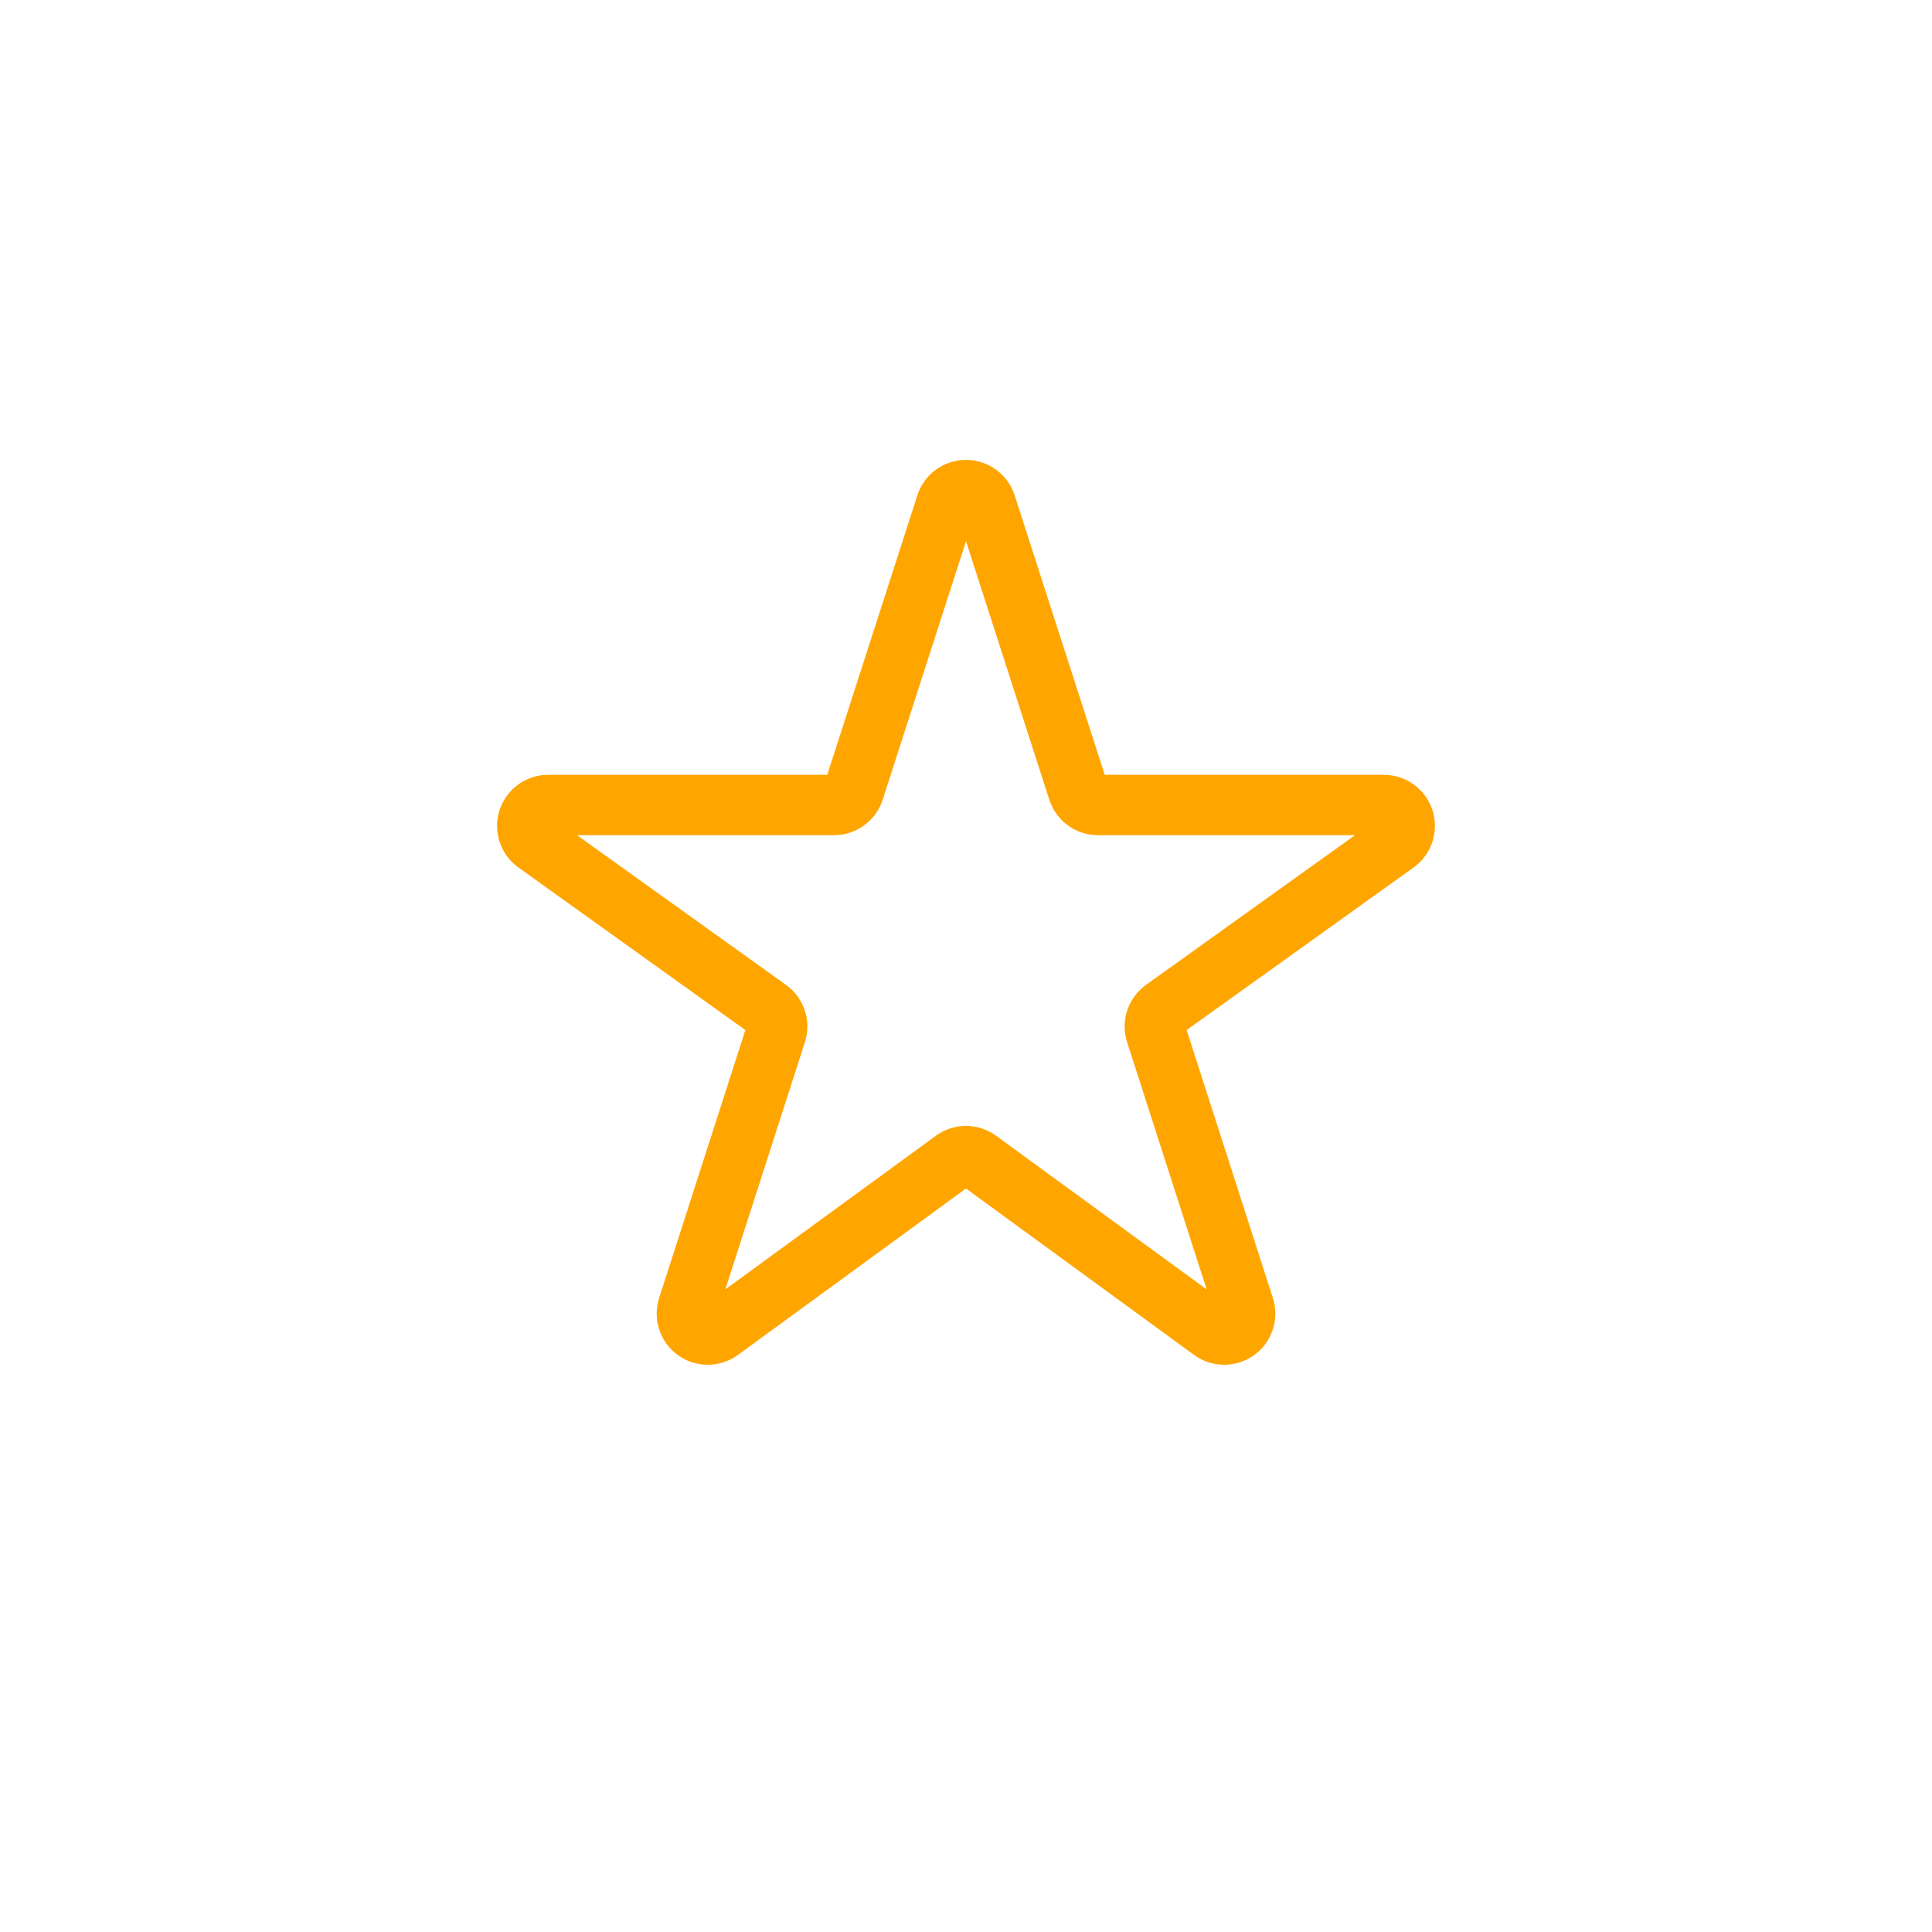 <?xml version="1.0" standalone="no"?>
<!DOCTYPE svg PUBLIC "-//W3C//DTD SVG 1.1//EN" "http://www.w3.org/Graphics/SVG/1.1/DTD/svg11.dtd">
<svg width="100%" height="100%" viewBox="0 0 48 48" version="1.1" xmlns="http://www.w3.org/2000/svg" xmlns:xlink="http://www.w3.org/1999/xlink" xml:space="preserve" style="fill-rule:evenodd;clip-rule:evenodd;stroke-linejoin:round;stroke-miterlimit:1.414;">
    <path d="M23.693,28.824C23.876,28.69 24.124,28.69 24.307,28.824C25.28,29.534 28.342,31.768 30.108,33.057C30.29,33.19 30.537,33.191 30.72,33.059C30.902,32.927 30.979,32.692 30.91,32.478C30.242,30.401 29.085,26.806 28.716,25.661C28.647,25.446 28.725,25.211 28.909,25.079C29.88,24.383 32.914,22.21 34.683,20.943C34.867,20.811 34.945,20.576 34.876,20.361C34.807,20.146 34.606,20 34.38,20C32.205,20 28.473,20 27.279,20C27.053,20 26.853,19.854 26.784,19.639C26.405,18.463 25.188,14.687 24.495,12.537C24.426,12.322 24.226,12.176 24,12.176C23.774,12.176 23.574,12.322 23.505,12.537C22.812,14.687 21.595,18.463 21.216,19.639C21.147,19.854 20.947,20 20.721,20C19.527,20 15.795,20 13.62,20C13.394,20 13.193,20.146 13.124,20.361C13.055,20.576 13.133,20.811 13.317,20.943C15.086,22.21 18.12,24.383 19.091,25.079C19.275,25.211 19.353,25.446 19.284,25.661C18.915,26.806 17.758,30.401 17.09,32.478C17.021,32.692 17.098,32.927 17.28,33.059C17.463,33.191 17.71,33.19 17.892,33.057C19.658,31.768 22.72,29.534 23.693,28.824Z" style="fill:none;stroke-width:1.5px;stroke:rgb(255,165,0);"/>
</svg>

